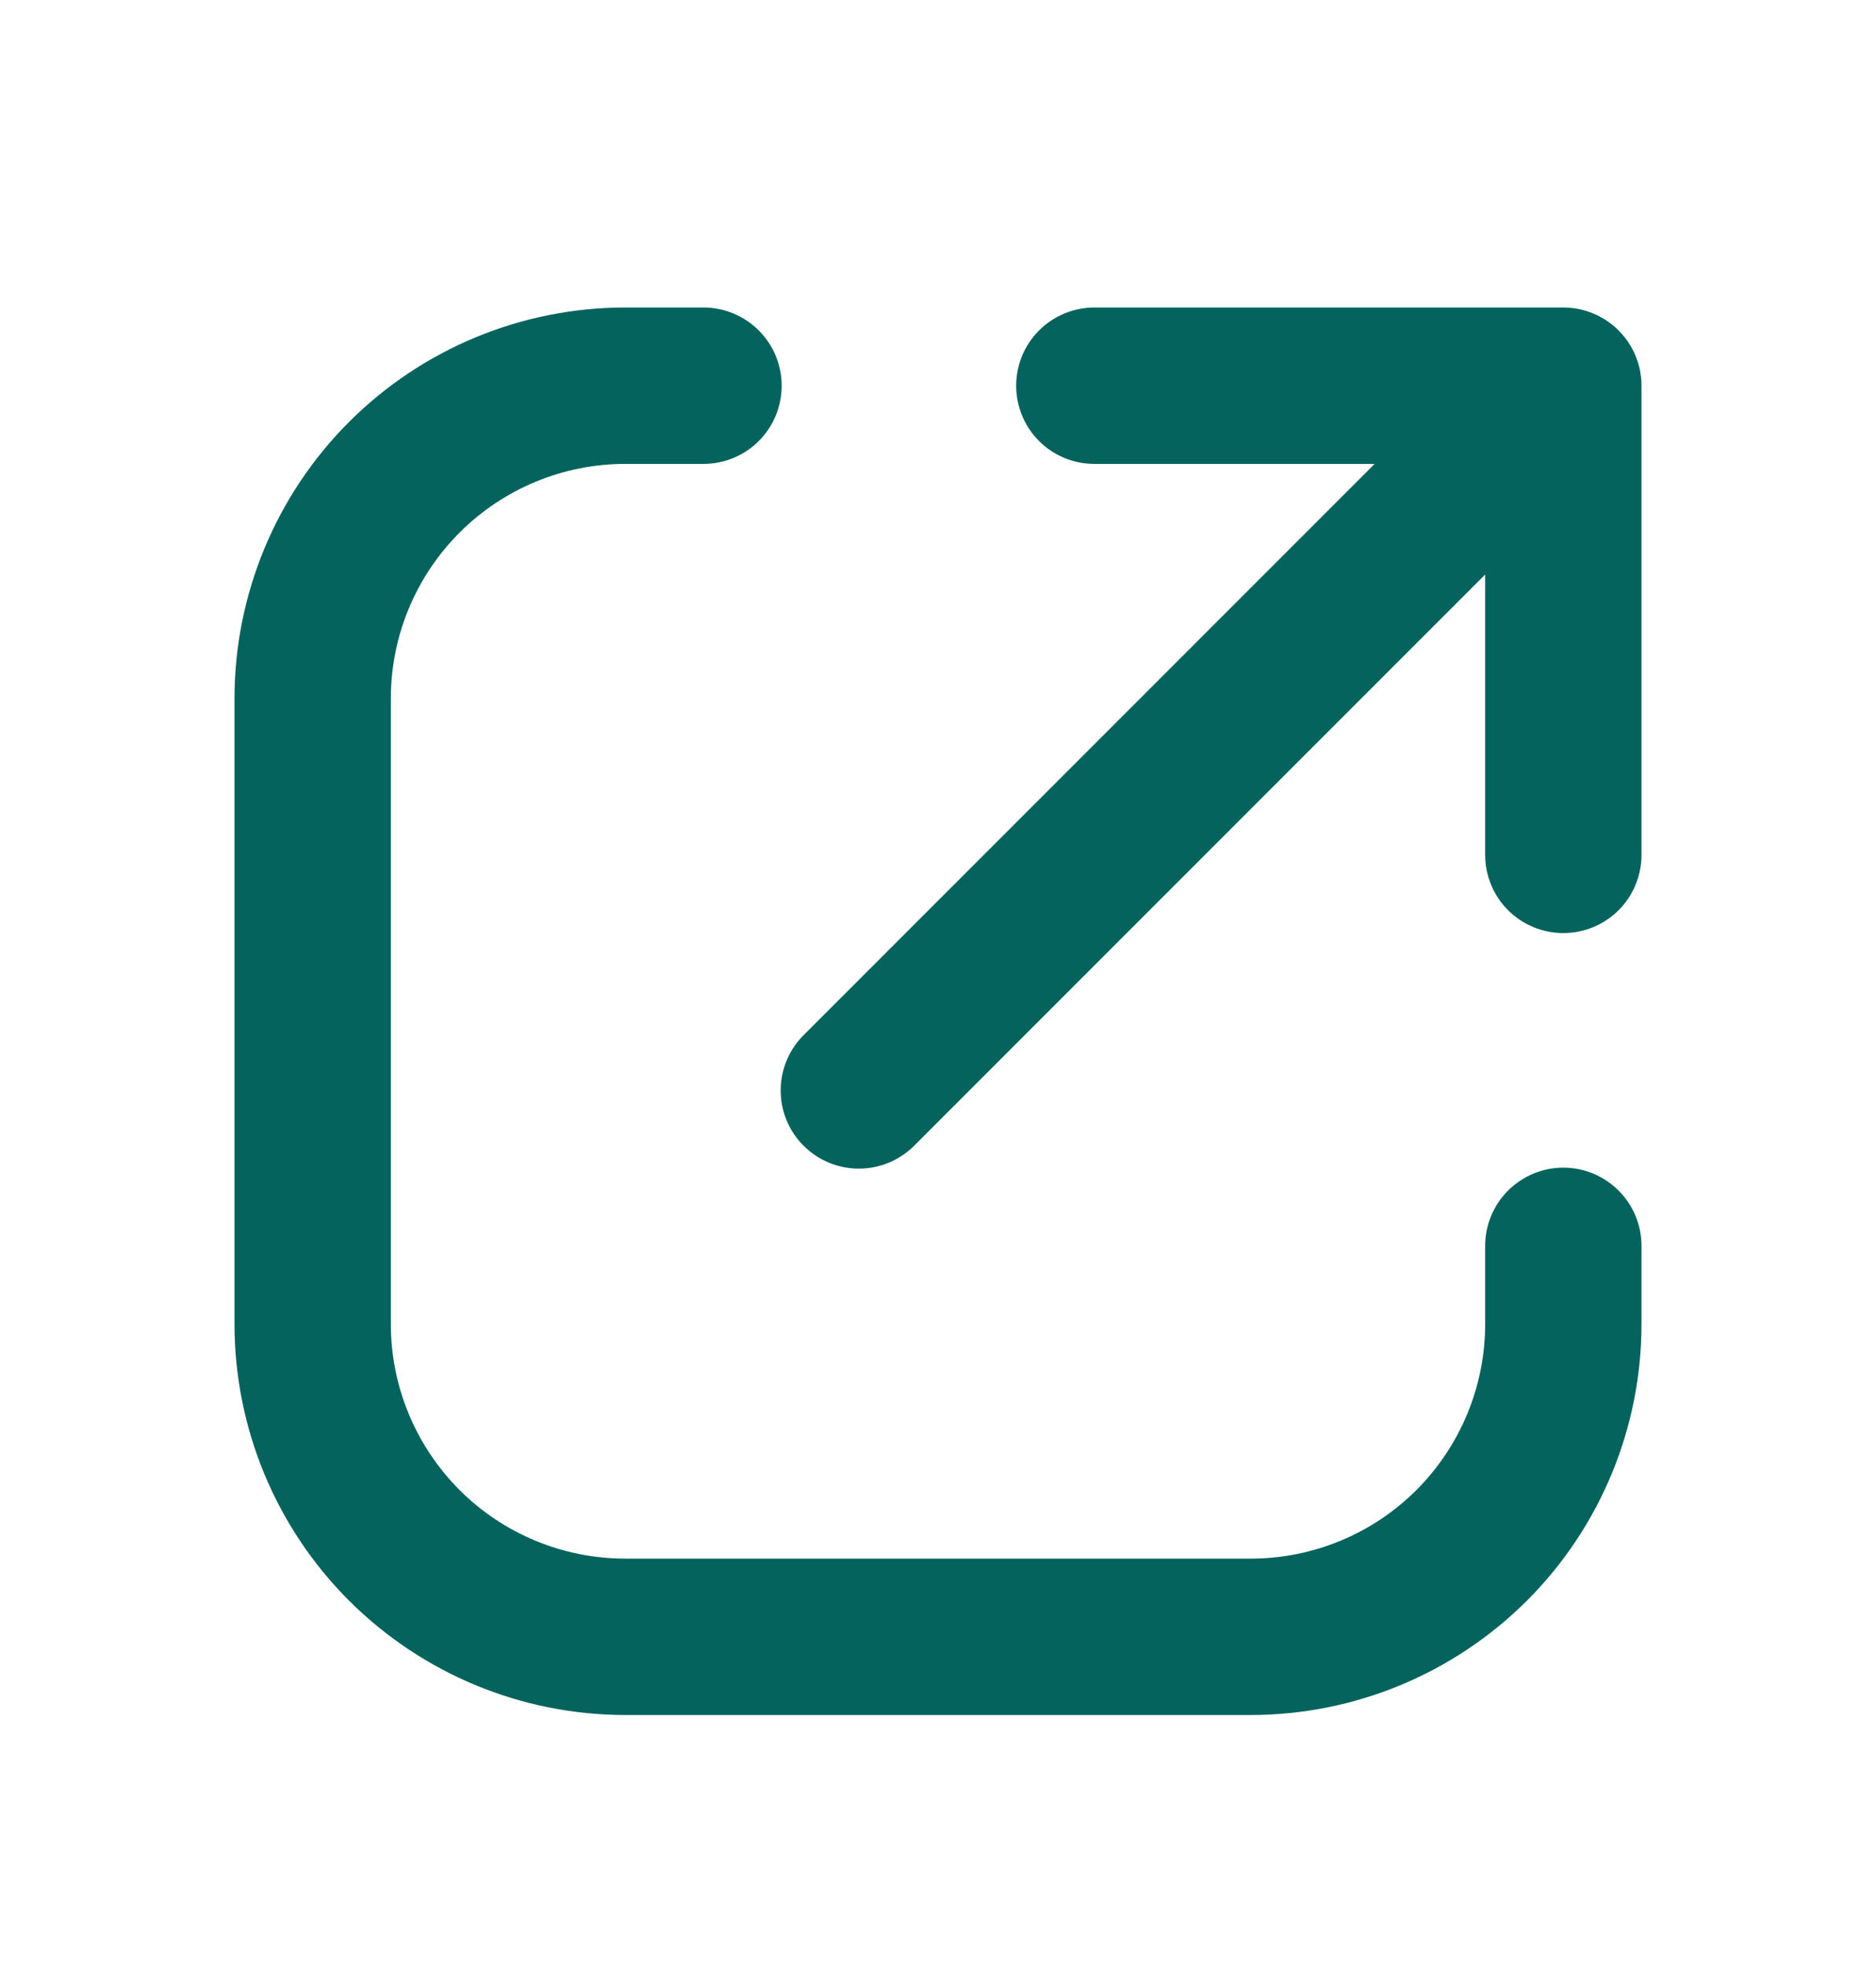 <svg width="21" height="22" viewBox="0 0 21 22" fill="none" xmlns="http://www.w3.org/2000/svg">
<path fill-rule="evenodd" clip-rule="evenodd" d="M18.308 3.981C18.265 3.876 18.201 3.78 18.12 3.7L18.117 3.696C17.953 3.533 17.731 3.441 17.5 3.441H12.25C12.018 3.441 11.795 3.534 11.631 3.698C11.467 3.862 11.375 4.084 11.375 4.316C11.375 4.548 11.467 4.771 11.631 4.935C11.795 5.099 12.018 5.191 12.25 5.191H15.388L9.006 11.573C8.923 11.653 8.856 11.75 8.81 11.857C8.764 11.964 8.74 12.078 8.739 12.195C8.738 12.311 8.76 12.426 8.804 12.534C8.848 12.641 8.913 12.739 8.996 12.821C9.078 12.903 9.175 12.968 9.283 13.012C9.39 13.056 9.506 13.078 9.622 13.077C9.738 13.076 9.853 13.052 9.96 13.006C10.066 12.96 10.163 12.894 10.244 12.81L16.625 6.429V9.566C16.625 9.798 16.717 10.021 16.881 10.185C17.045 10.349 17.268 10.441 17.5 10.441C17.732 10.441 17.955 10.349 18.119 10.185C18.283 10.021 18.375 9.798 18.375 9.566V4.314C18.375 4.2 18.352 4.087 18.308 3.981ZM2.625 7.816C2.625 6.656 3.086 5.543 3.906 4.723C4.727 3.902 5.84 3.441 7 3.441H7.875C8.107 3.441 8.33 3.534 8.494 3.698C8.658 3.862 8.75 4.084 8.75 4.316C8.75 4.548 8.658 4.771 8.494 4.935C8.33 5.099 8.107 5.191 7.875 5.191H7C6.304 5.191 5.636 5.468 5.144 5.96C4.652 6.453 4.375 7.12 4.375 7.816V14.816C4.375 15.513 4.652 16.18 5.144 16.673C5.636 17.165 6.304 17.441 7 17.441H14C14.696 17.441 15.364 17.165 15.856 16.673C16.348 16.18 16.625 15.513 16.625 14.816V13.941C16.625 13.709 16.717 13.487 16.881 13.323C17.045 13.159 17.268 13.066 17.5 13.066C17.732 13.066 17.955 13.159 18.119 13.323C18.283 13.487 18.375 13.709 18.375 13.941V14.816C18.375 15.977 17.914 17.09 17.094 17.91C16.273 18.73 15.16 19.191 14 19.191H7C5.84 19.191 4.727 18.73 3.906 17.91C3.086 17.09 2.625 15.977 2.625 14.816V7.816Z" fill="#04635D"/>
</svg>
